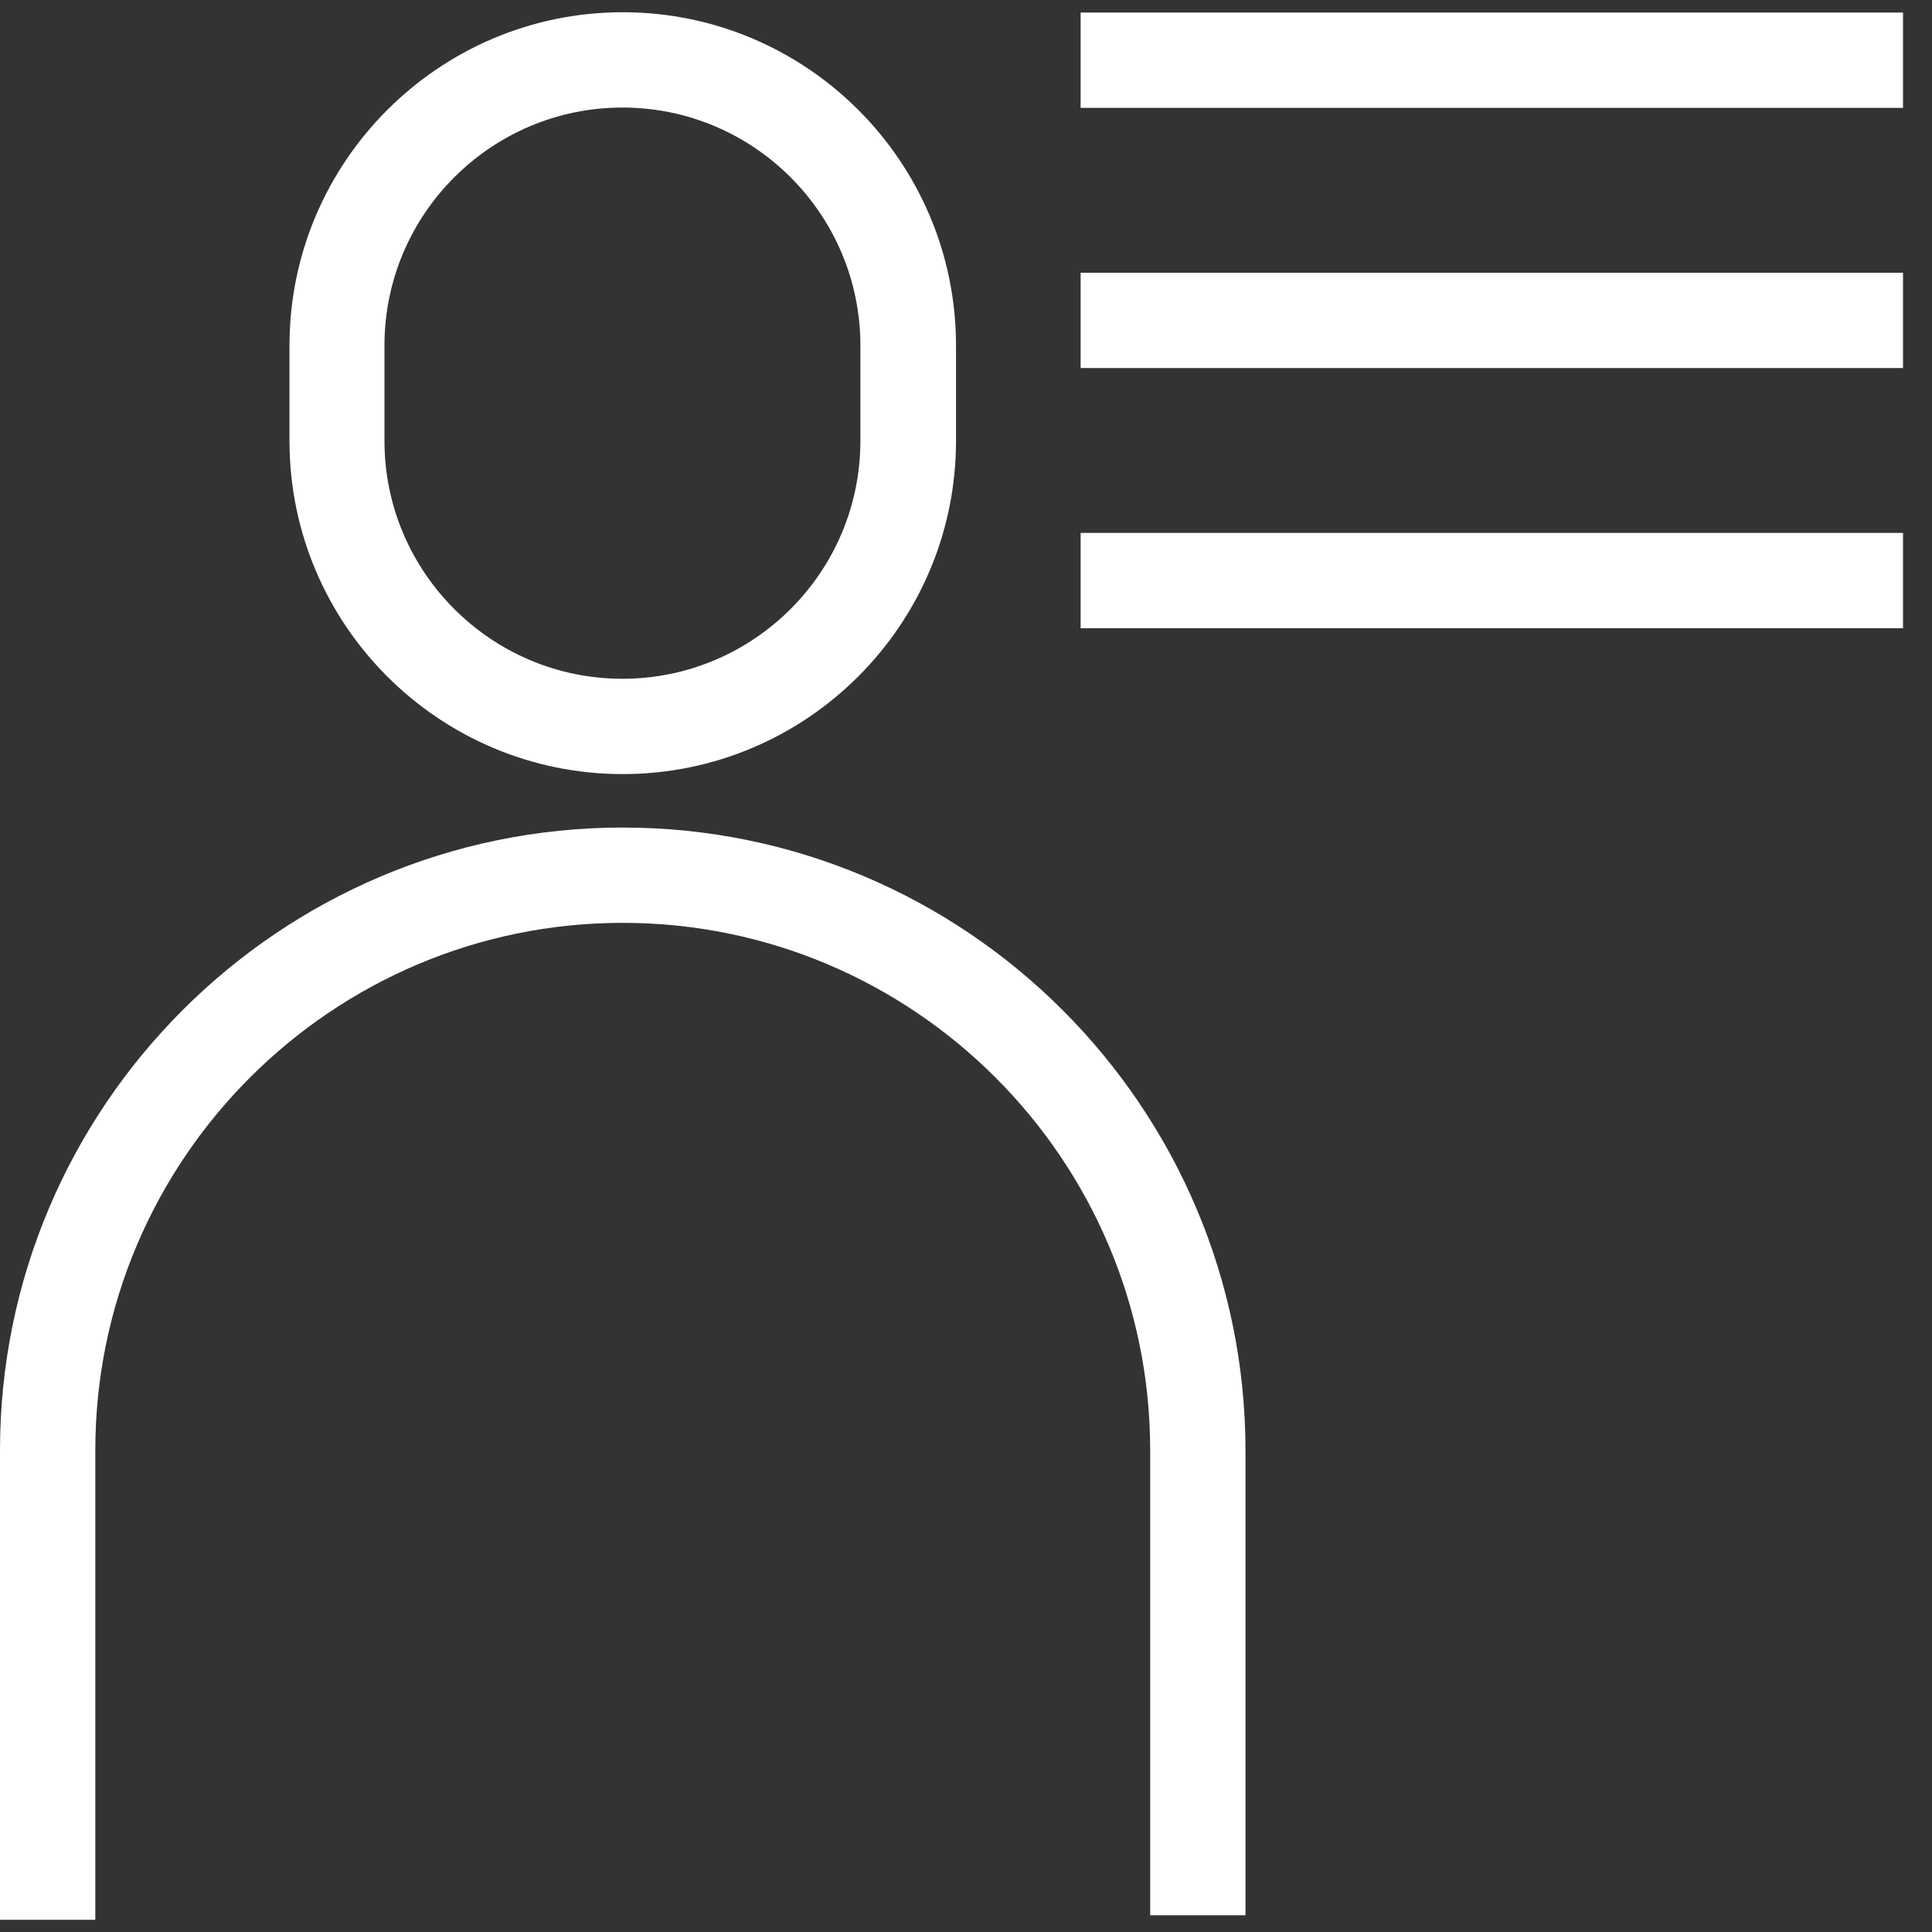 <?xml version="1.0" encoding="utf-8"?>
<!-- Generator: Adobe Illustrator 25.0.0, SVG Export Plug-In . SVG Version: 6.00 Build 0)  -->
<svg version="1.1" id="Layer_1" xmlns="http://www.w3.org/2000/svg" xmlns:xlink="http://www.w3.org/1999/xlink" x="0px" y="0px"
     viewBox="0 0 60 60" style="enable-background:new 0 0 60 60;" xml:space="preserve">
<rect x="0" y="0" width="60" height="60" fill="#333333" stroke="none"/>
<style type="text/css">
	.st0{fill:#FFFFFF;}
</style>
    <g>
	<path class="st0" d="M19.34,25.7C8.67,25.7,0,34.38,0,45.04v14.58h2.96V45.04c0-9.03,7.35-16.38,16.38-16.38
		c9.03,0,16.38,7.35,16.38,16.38v14.44h2.96V45.04C38.67,34.38,30,25.7,19.34,25.7z"/>
        <path class="st0" d="M19.34,24.04c5.71,0,10.35-4.64,10.35-10.35v-2.96c0-5.71-4.64-10.35-10.35-10.35S8.99,5.03,8.99,10.73v2.96
		C8.99,19.4,13.63,24.04,19.34,24.04z M11.94,10.73c0-4.08,3.32-7.39,7.39-7.39c4.08,0,7.39,3.32,7.39,7.39v2.96
		c0,4.08-3.32,7.39-7.39,7.39c-4.08,0-7.39-3.32-7.39-7.39V10.73z"/>
        <rect x="33.56" y="8.47" class="st0" width="25.54" height="2.96"/>
        <rect x="33.56" y="0.39" class="st0" width="25.54" height="2.96"/>
        <rect x="33.56" y="16.55" class="st0" width="25.54" height="2.96"/>
</g>
</svg>
